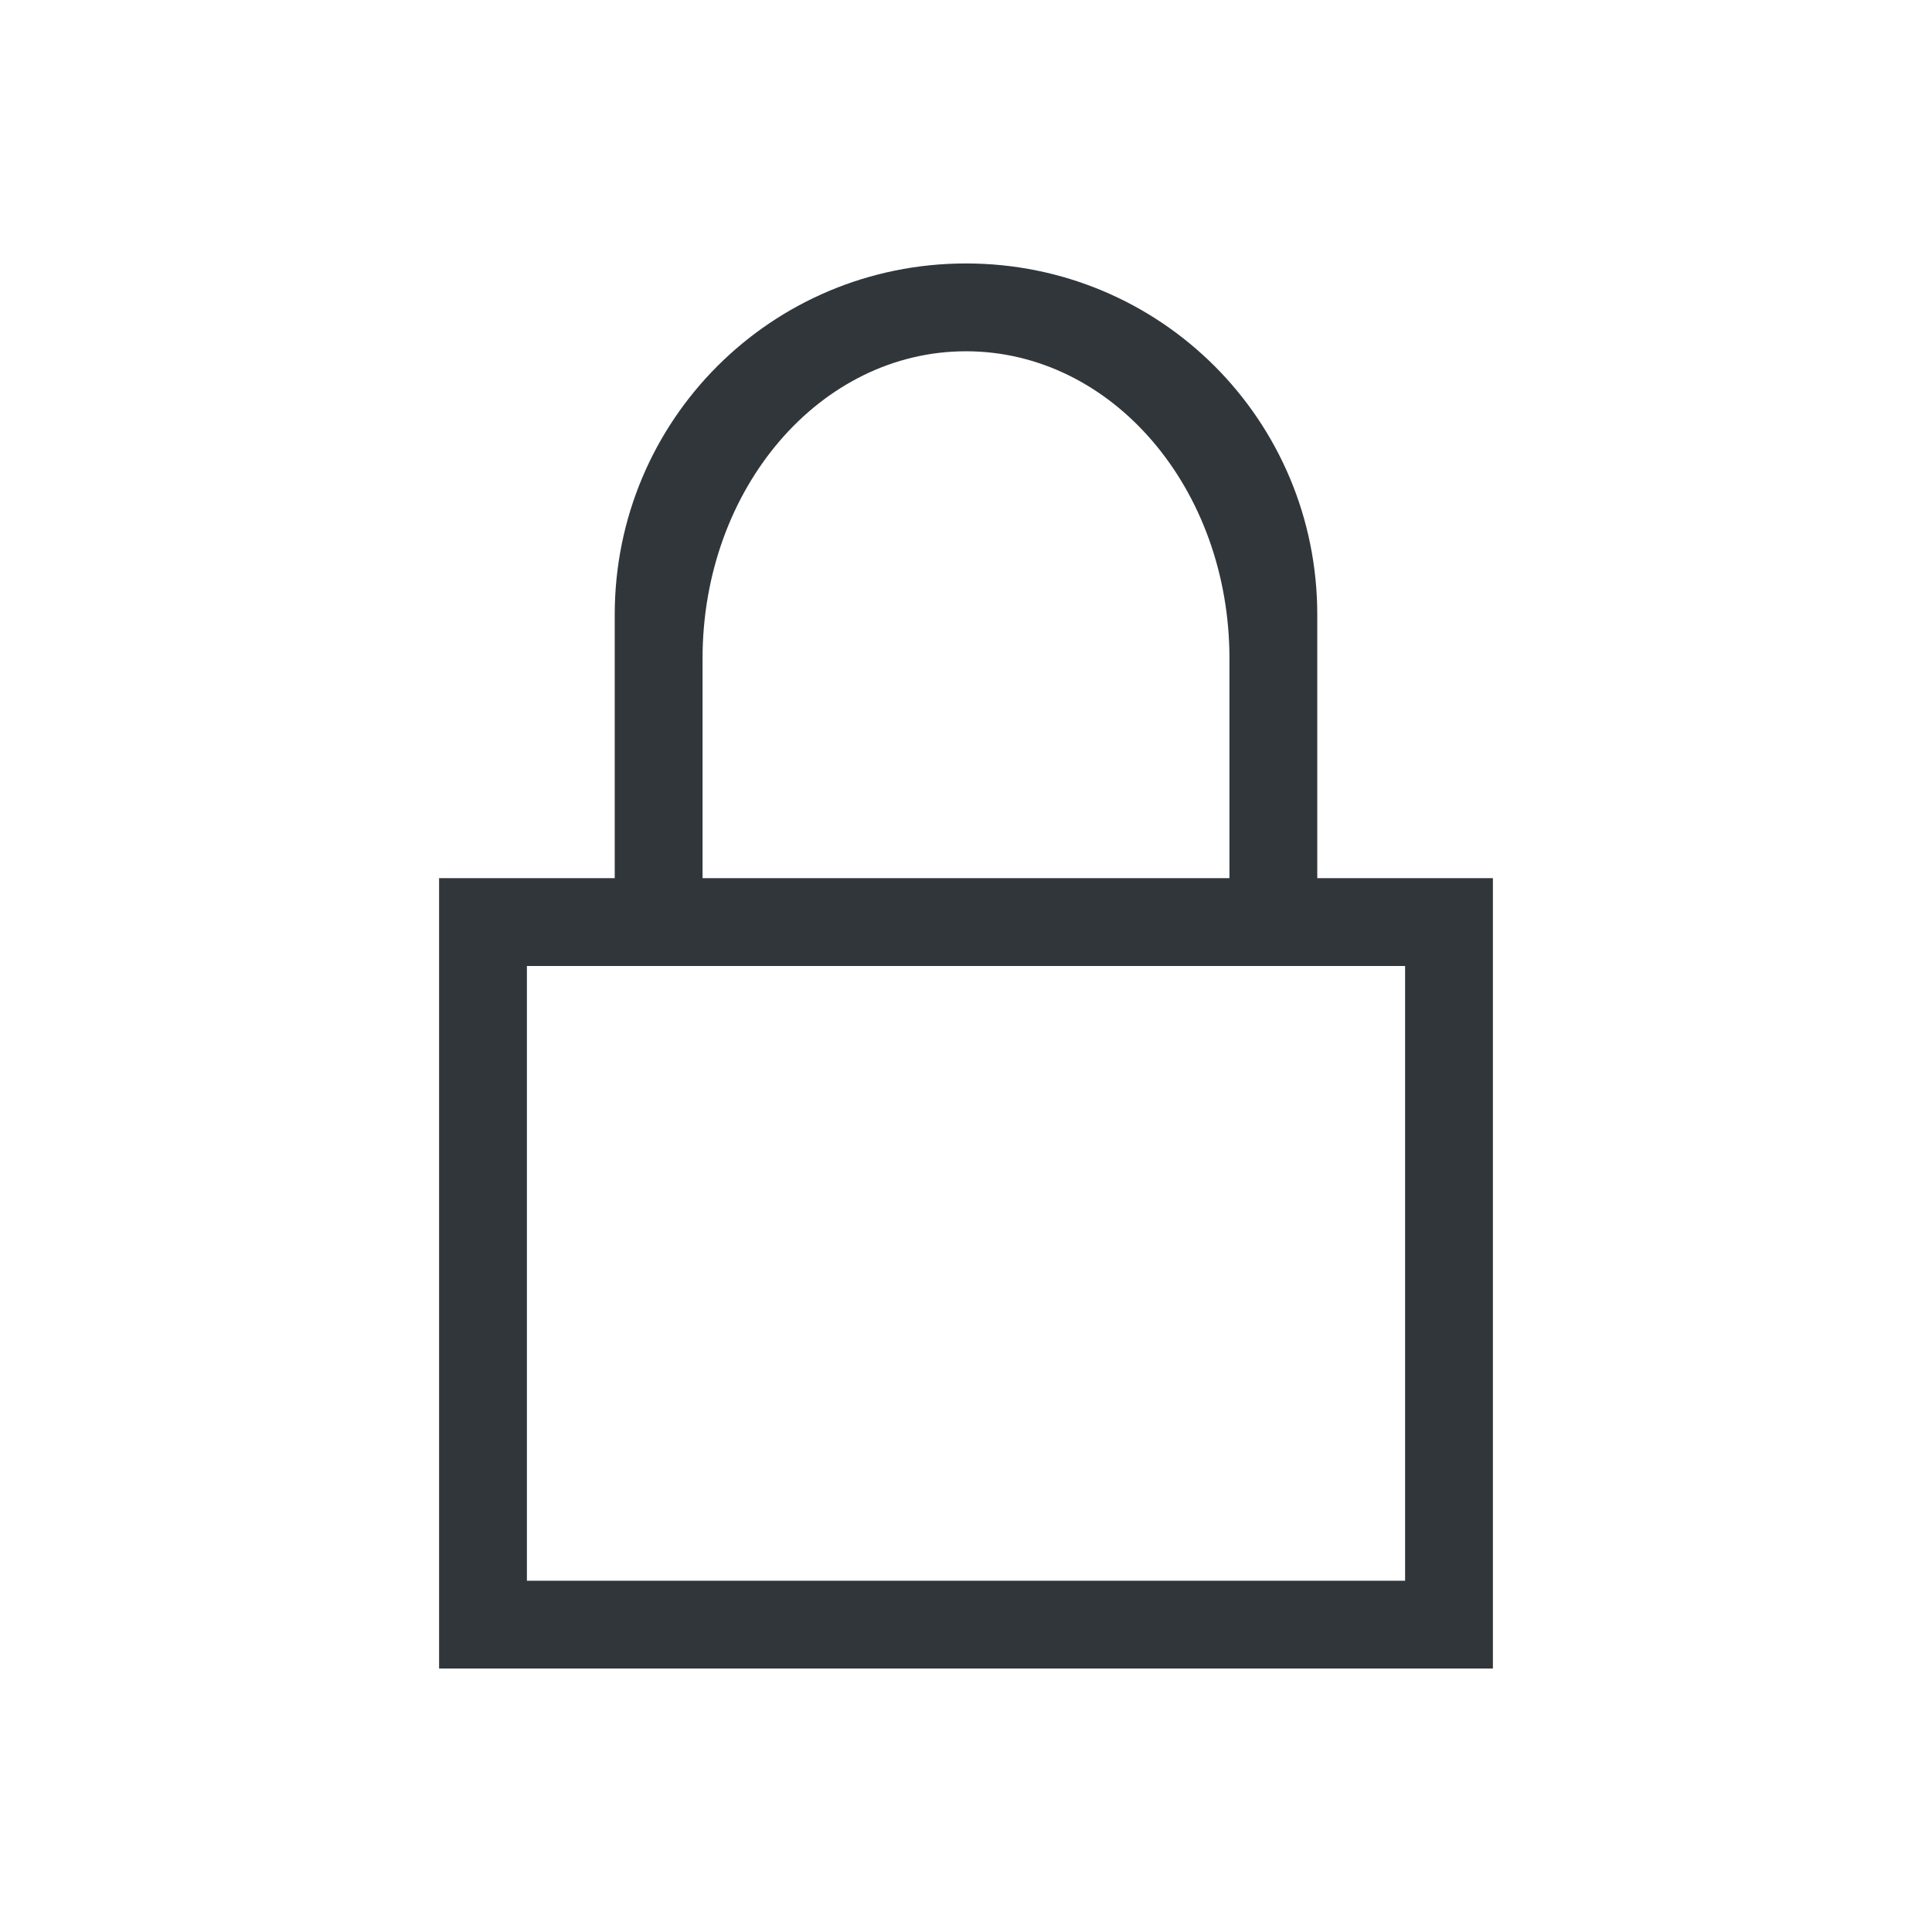 <?xml version="1.0" encoding="UTF-8" standalone="no"?>
<!-- Created with Inkscape (http://www.inkscape.org/) -->
<svg xmlns:dc="http://purl.org/dc/elements/1.1/" xmlns:cc="http://creativecommons.org/ns#" xmlns:rdf="http://www.w3.org/1999/02/22-rdf-syntax-ns#" xmlns:svg="http://www.w3.org/2000/svg" xmlns="http://www.w3.org/2000/svg" xmlns:sodipodi="http://sodipodi.sourceforge.net/DTD/sodipodi-0.dtd" xmlns:inkscape="http://www.inkscape.org/namespaces/inkscape" id="svg3869" version="1.1" inkscape:version="0.91 r13725" sodipodi:docname="kgpg.svg" viewBox="0 0 22 22">
  <defs id="defs3871">
    <style type="text/css" id="current-color-scheme">
      .ColorScheme-Text {
        color:#31363b;
      }
      .ColorScheme-Background {
        color:#eff0f1;
      }
      .ColorScheme-Highlight {
        color:#3daee9;
      }
      .ColorScheme-ViewText {
        color:#31363b;
      }
      .ColorScheme-ViewBackground {
        color:#fcfcfc;
      }
      .ColorScheme-ViewHover {
        color:#93cee9;
      }
      .ColorScheme-ViewFocus{
        color:#3daee9;
      }
      .ColorScheme-ButtonText {
        color:#31363b;
      }
      .ColorScheme-ButtonBackground {
        color:#eff0f1;
      }
      .ColorScheme-ButtonHover {
        color:#93cee9;
      }
      .ColorScheme-ButtonFocus{
        color:#3daee9;
      }
      </style>
  </defs>
  <sodipodi:namedview id="base" pagecolor="#ffffff" bordercolor="#666666" borderopacity="1.0" inkscape:pageopacity="0.0" inkscape:pageshadow="2" inkscape:zoom="16" inkscape:cx="-13.925273" inkscape:cy="9.582969" inkscape:document-units="px" inkscape:current-layer="layer1" showgrid="true" fit-margin-top="0" fit-margin-left="0" fit-margin-right="0" fit-margin-bottom="0" inkscape:window-width="2560" inkscape:window-height="955" inkscape:window-x="0" inkscape:window-y="35" inkscape:window-maximized="1" inkscape:showpageshadow="false">
    <inkscape:grid type="xygrid" id="grid4132" originx="0" originy="-1.74e-05"/>
  </sodipodi:namedview>
  <g inkscape:label="Capa 1" inkscape:groupmode="layer" id="layer1" transform="translate(-326,-534.362)">
    <g id="kgpg" transform="translate(326,534.362)">
      <path id="rect3001" d="M 11,3 C 8.784,3 7,4.784 7,7 l 0,3 -2,0 0,2 0,7 1,0 10,0 1,0 0,-9 -1,0 -1,0 0,-3 C 15,4.784 13.216,3 11,3 Z m 0,1 c 1.662,0 3,1.561 3,3.5 L 14,10 8,10 8,7.5 C 8,5.561 9.338,4 11,4 Z m -5,7 10,0 0,7 -10,0 z" style="fill:currentColor;fill-opacity:1;stroke:none" inkscape:connector-curvature="0" sodipodi:nodetypes="ssccccccccccssssccssccccc" class="ColorScheme-Text"/>
      <rect y="0" x="0" height="22" width="22" id="rect3906" style="opacity:0.01;fill:#00000f;fill-opacity:0;stroke:none"/>
    </g>
  </g>
</svg>
